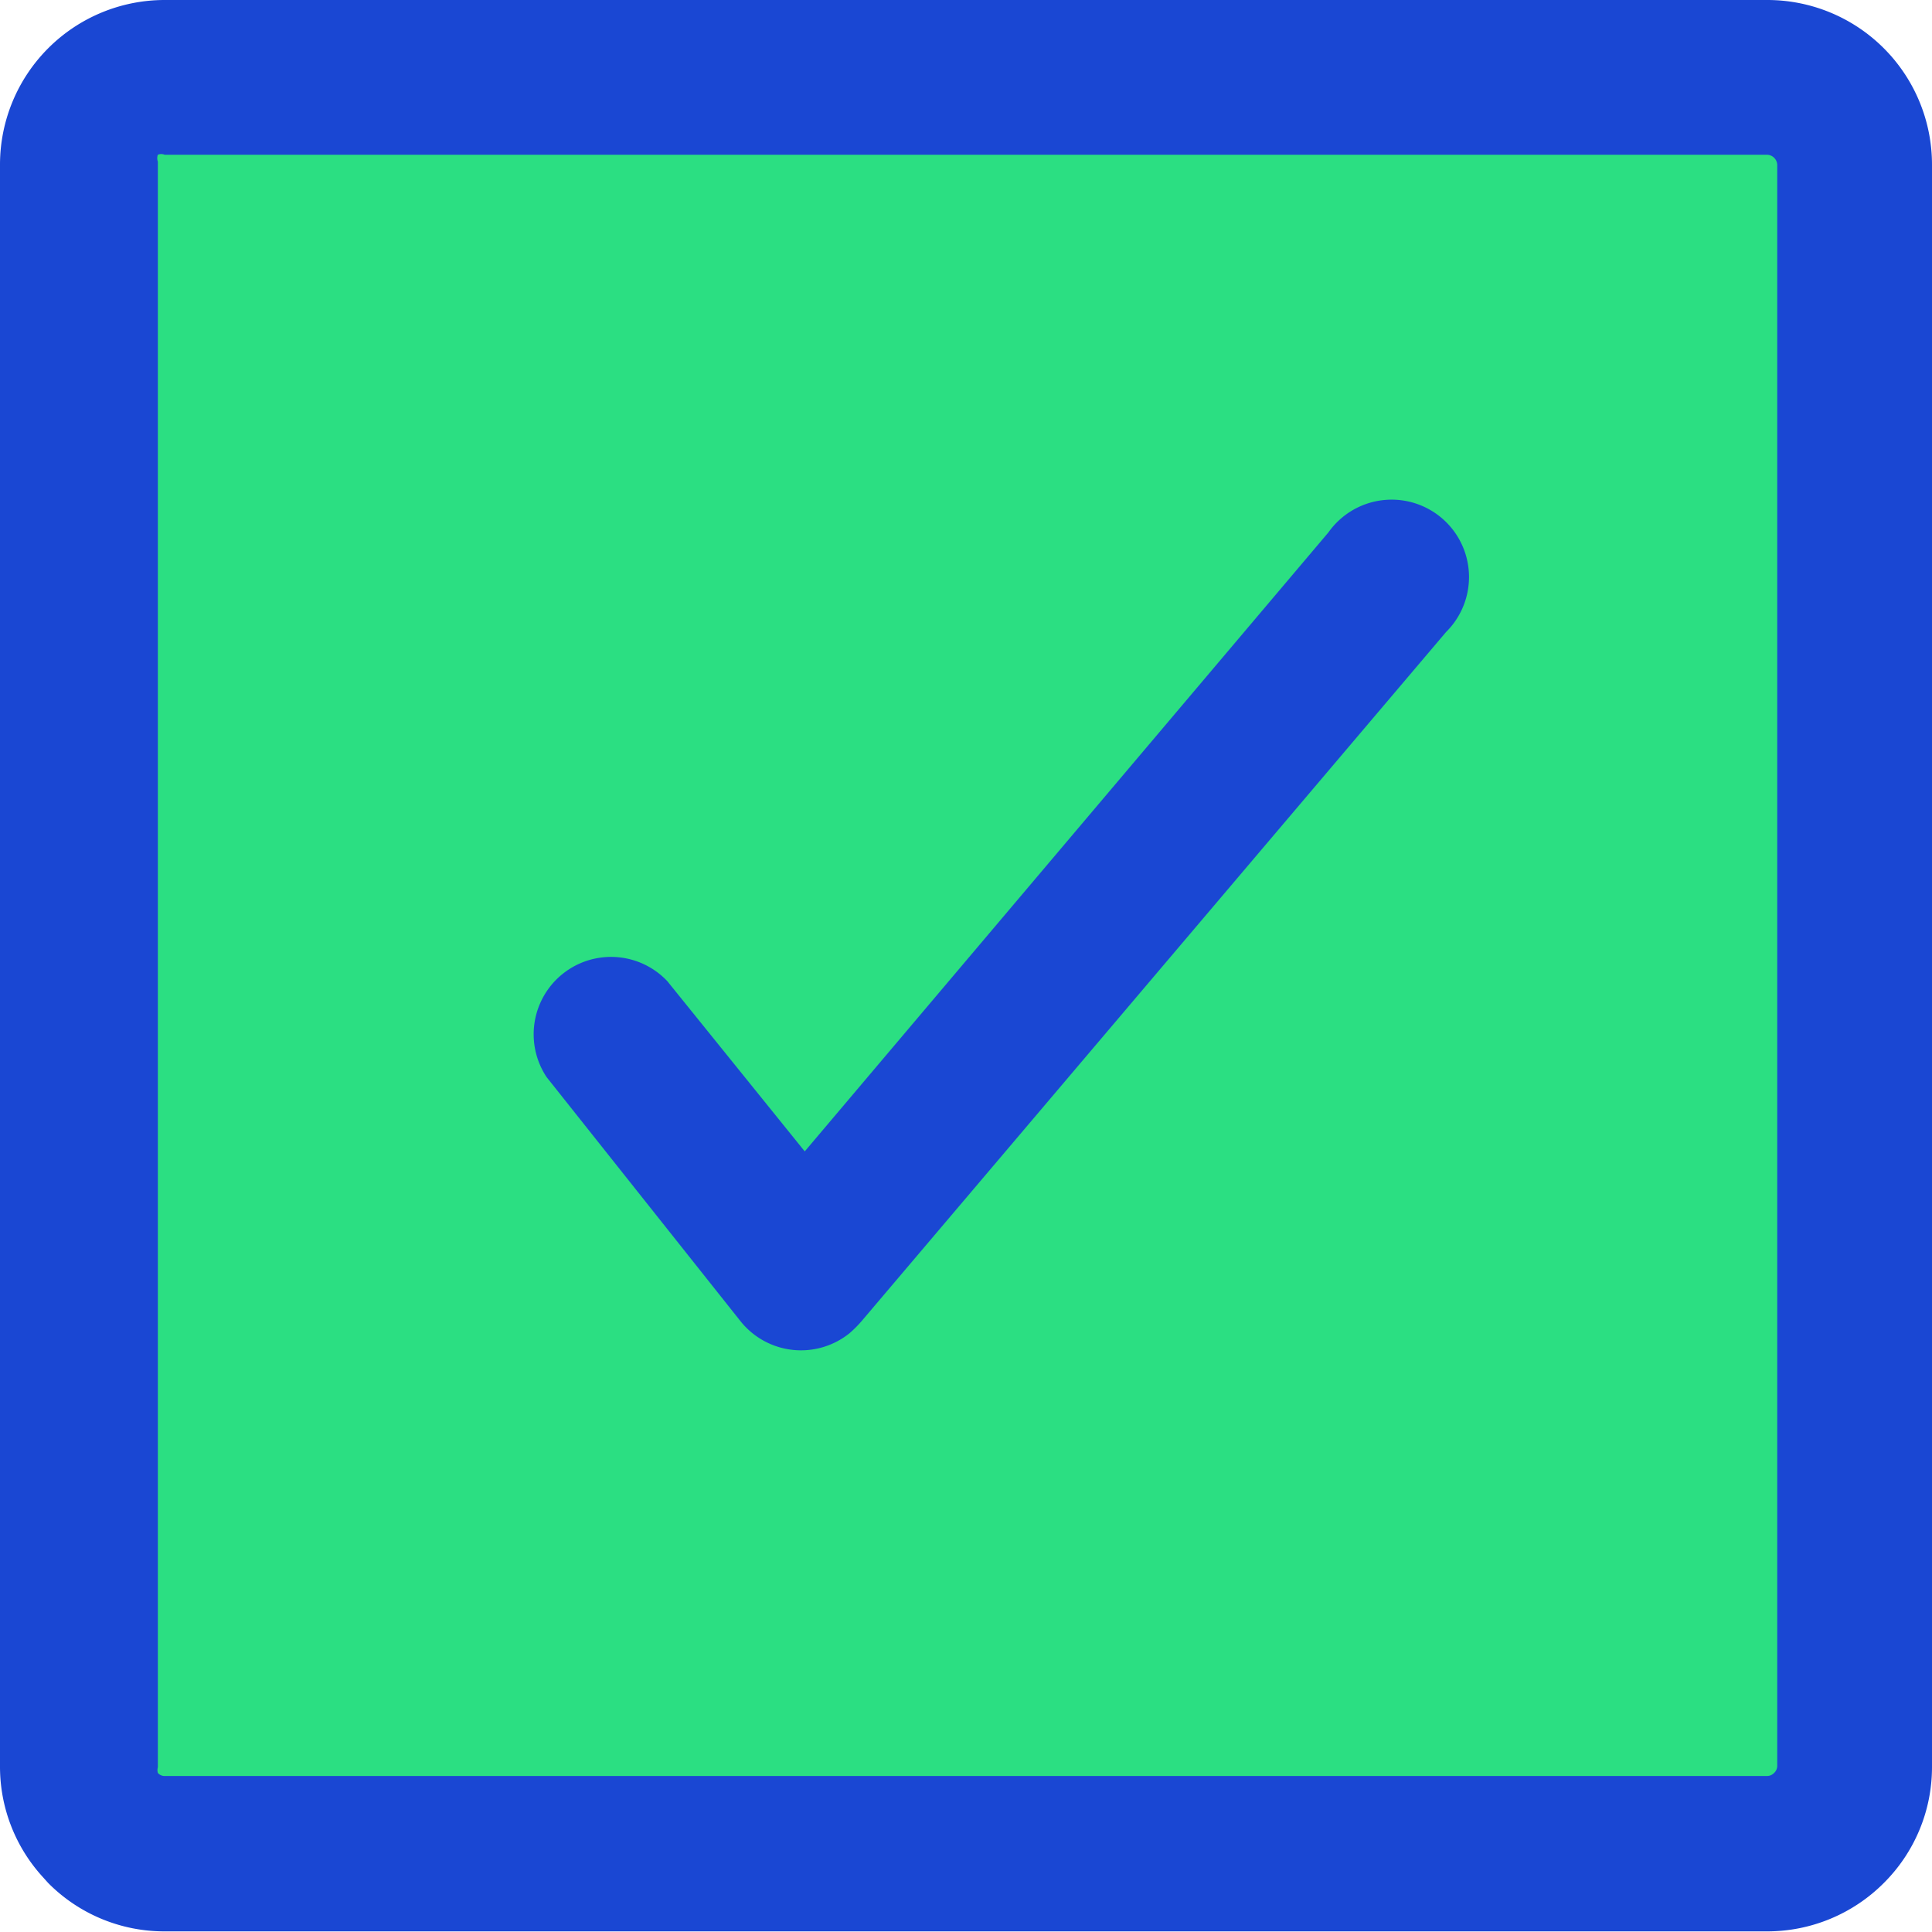 <svg xmlns="http://www.w3.org/2000/svg" viewBox="0 0 31.21 31.21"><defs><style>.cls-1{fill:#2bdf82;fill-rule:evenodd;}.cls-2{fill:#1a47d3;}</style></defs><title>Asset 56</title><g id="Layer_2" data-name="Layer 2"><g id="Layer_1-2" data-name="Layer 1"><path class="cls-1" d="M2.66,1.25H28.55A1.41,1.41,0,0,1,30,2.66V28.55A1.42,1.42,0,0,1,28.55,30H2.66a1.41,1.41,0,0,1-1.41-1.41V2.66A1.41,1.41,0,0,1,2.66,1.25"/><path class="cls-2" d="M28.55,2.5H2.66a.14.14,0,0,0-.11,0,.16.16,0,0,0,0,.11V28.55a.16.16,0,0,0,0,.09l0,0a.14.14,0,0,0,.11.05H28.55a.16.16,0,0,0,.11-.05h0a.16.16,0,0,0,.05-.11V2.66a.17.17,0,0,0-.16-.16M2.66,0H28.55a2.66,2.66,0,0,1,2.66,2.66V28.55a2.64,2.64,0,0,1-.78,1.87h0a2.66,2.66,0,0,1-1.88.78H2.66a2.64,2.64,0,0,1-1.88-.78l-.09-.1A2.64,2.64,0,0,1,0,28.55V2.66A2.66,2.66,0,0,1,2.66,0Z"/><path class="cls-2" d="M8.83,17.4a1.25,1.25,0,0,1,1.95-1.55L13,18.6l8.46-10a1.25,1.25,0,1,1,1.9,1.61L13.92,21.34a1.89,1.89,0,0,1-.2.2,1.25,1.25,0,0,1-1.76-.2Z"/></g></g></svg>